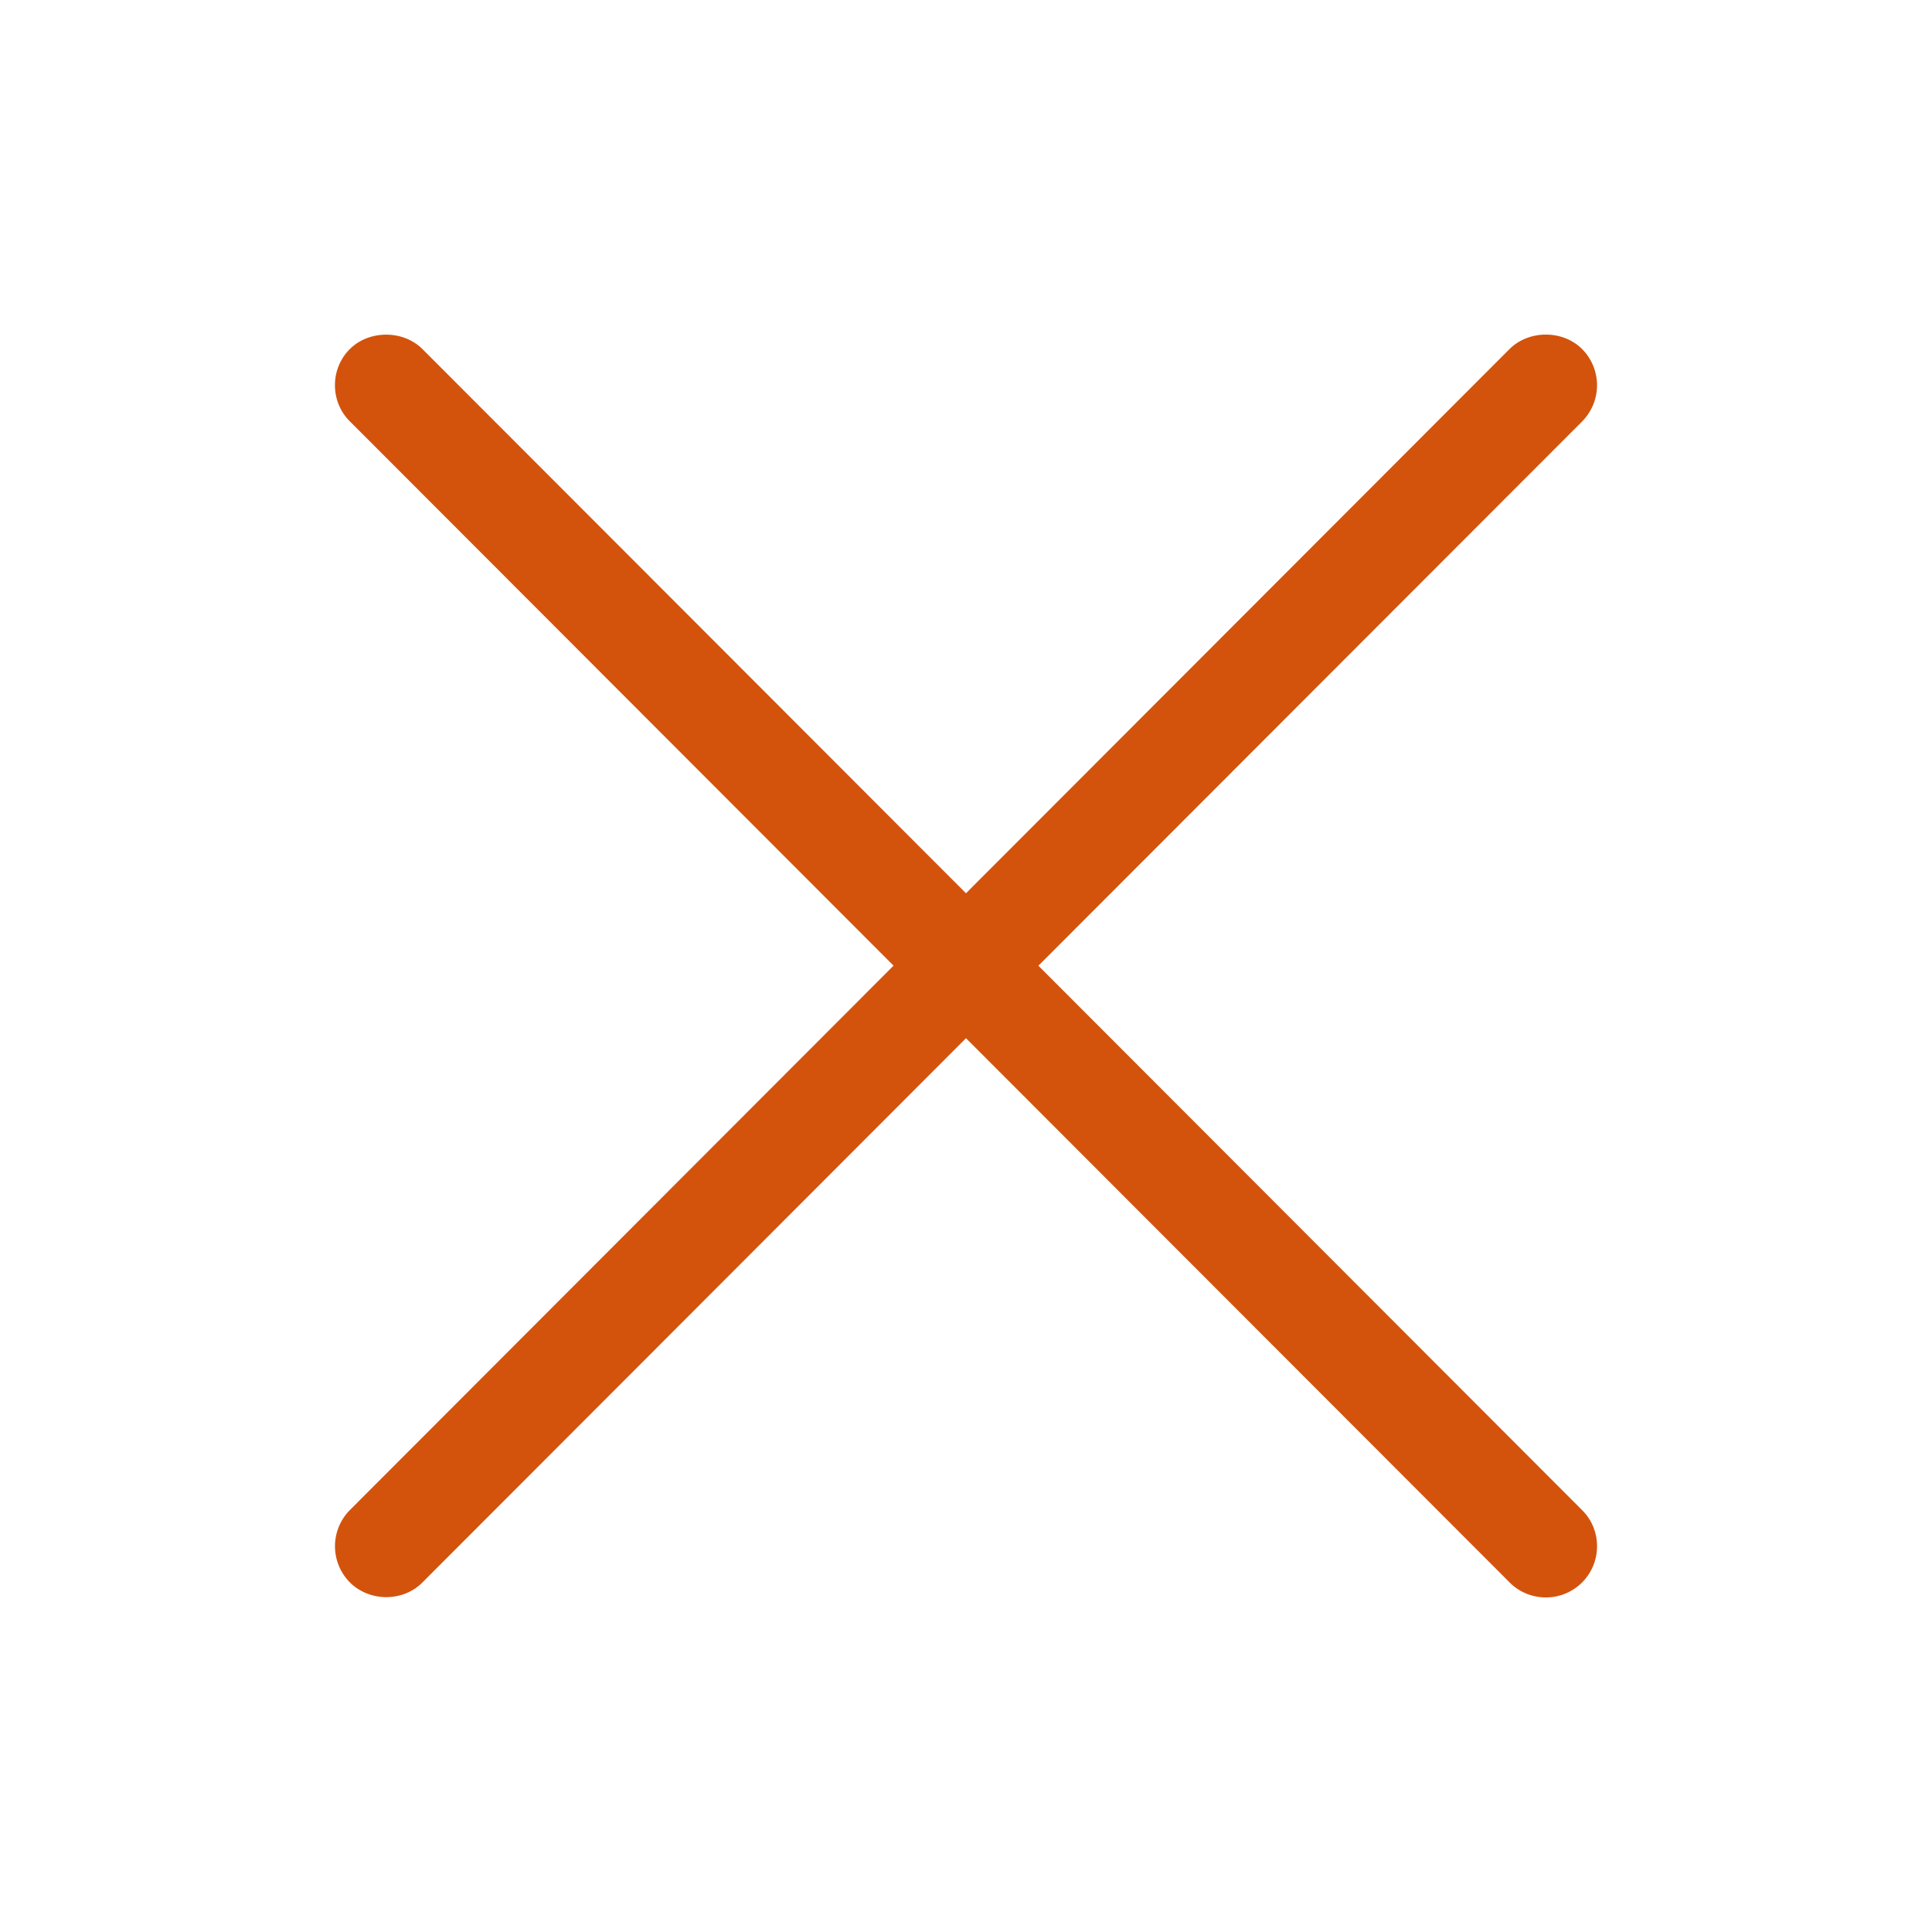 <svg xmlns="http://www.w3.org/2000/svg" width="1em" height="1em" viewBox="0 0 40 40"><path fill="#d3530d" d="M21.499 19.994L32.755 8.727a1.064 1.064 0 0 0-.001-1.502c-.398-.396-1.099-.398-1.501.002L20 18.494L8.743 7.224c-.4-.395-1.101-.393-1.499.002a1.05 1.05 0 0 0-.309.751c0 .284.11.55.309.747L18.5 19.993L7.245 31.263a1.064 1.064 0 0 0 .003 1.503c.193.191.466.301.748.301h.006c.283-.001.556-.112.745-.305L20 21.495l11.257 11.27c.199.198.465.308.747.308a1.058 1.058 0 0 0 1.061-1.061c0-.283-.11-.55-.31-.747z"/></svg>